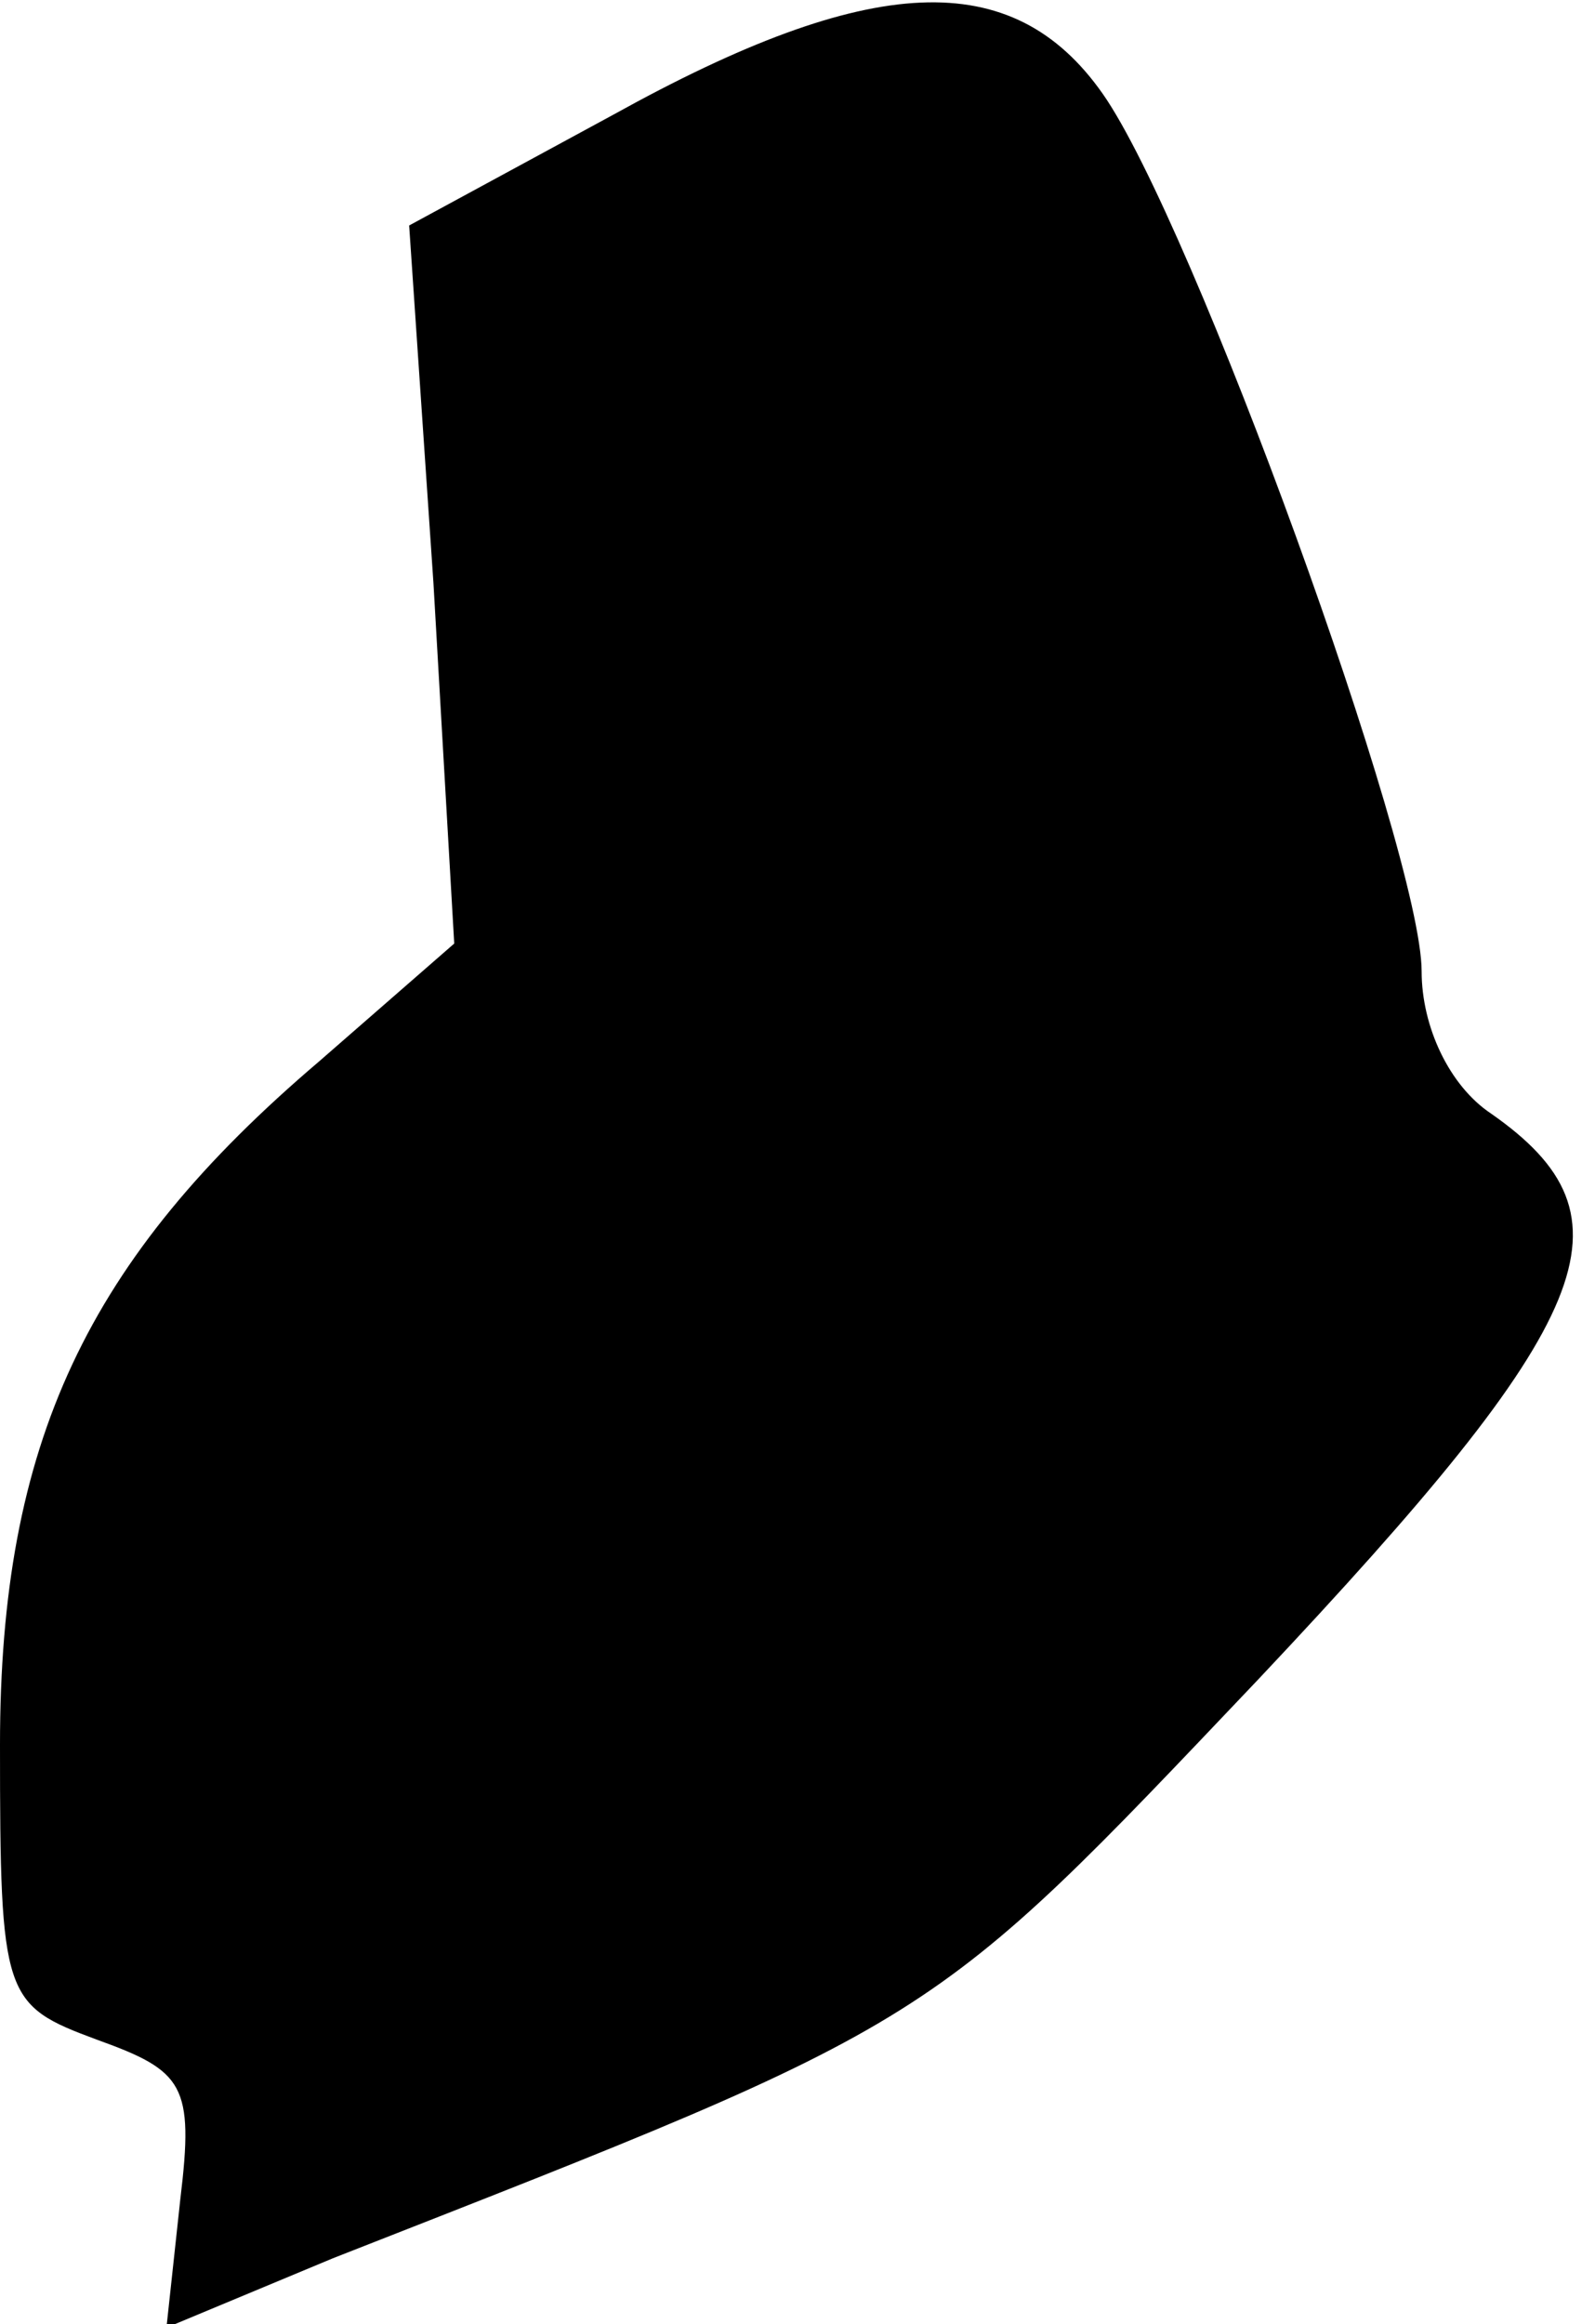 <?xml version="1.0" standalone="no"?>
<!DOCTYPE svg PUBLIC "-//W3C//DTD SVG 20010904//EN"
 "http://www.w3.org/TR/2001/REC-SVG-20010904/DTD/svg10.dtd">
<svg version="1.0" xmlns="http://www.w3.org/2000/svg"
 width="46pt" height="67pt" viewBox="0 0 46 67"
 preserveAspectRatio="xMidYMid meet">
<g transform="translate(0,67) scale(0.1,-0.1)"
fill="#000000" stroke="none">
<path fill="#000000" stroke="none" d="M177 637 l-59 -32 7 -103 6 -104 -39
-34 c-67 -57 -92 -110 -92 -197 0 -73 1 -75 28 -85 25 -9 28 -13 24 -46 l-4
-37 48 20 c176 69 171 66 267 167 98 104 110 133 67 163 -12 8 -20 25 -20 41
0 34 -66 216 -92 253 -26 37 -67 35 -141 -6z"/>
</g>
</svg>
